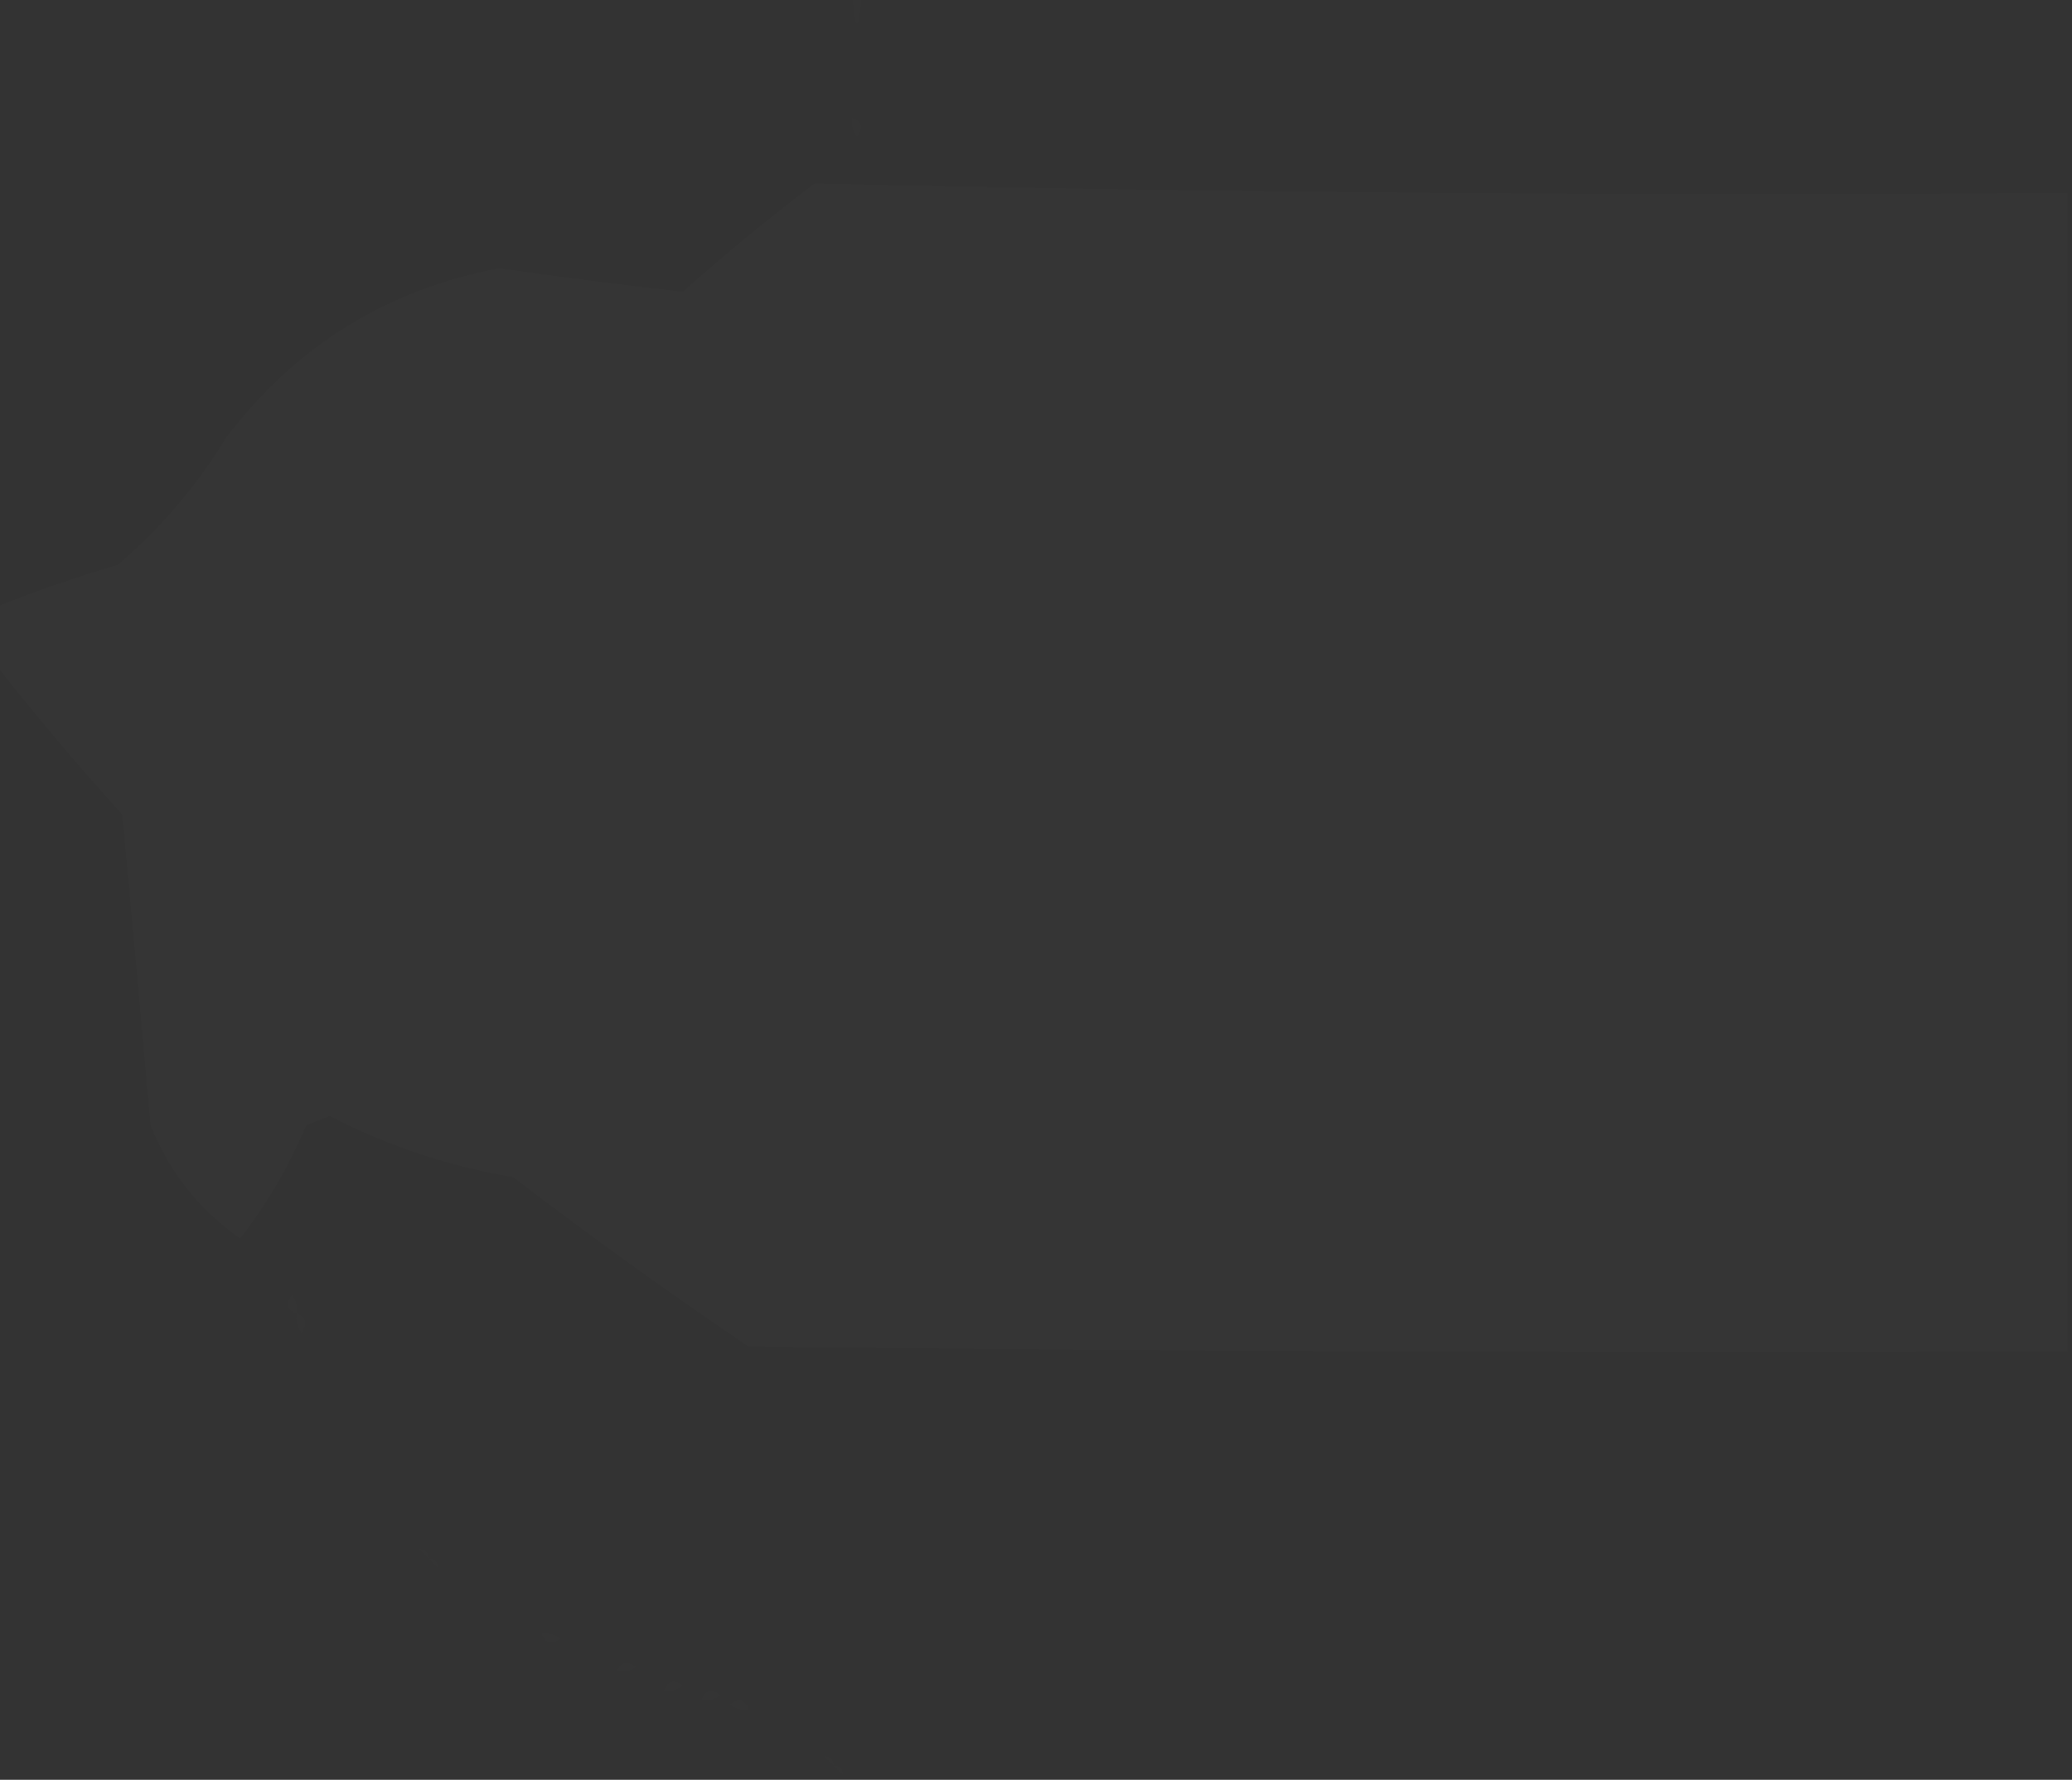<?xml version="1.0" encoding="UTF-8"?>
<!DOCTYPE svg PUBLIC "-//W3C//DTD SVG 1.1//EN" "http://www.w3.org/Graphics/SVG/1.1/DTD/svg11.dtd">
<svg xmlns="http://www.w3.org/2000/svg" version="1.1" width="220px" height="189px" style="shape-rendering:geometricPrecision; text-rendering:geometricPrecision; image-rendering:optimizeQuality; fill-rule:evenodd; clip-rule:evenodd" xmlns:xlink="http://www.w3.org/1999/xlink">
<rect width="100%" height="100%" fill="#333333" stroke="none"/>
<g><path style="opacity:0.004" fill="#fefffe" d="M 90.5,-0.5 C 90.833,-0.5 91.167,-0.5 91.5,-0.5C 91.167,3.5 90.833,3.5 90.5,-0.5 Z"/></g>
<g><path style="opacity:0.004" fill="#fefffe" d="M 91.5,6.5 C 92.833,7.167 92.833,7.167 91.5,6.5 Z"/></g>
<g><path style="opacity:0.004" fill="#fefffe" d="M 90.5,12.5 C 91.525,12.897 91.692,13.563 91,14.5C 90.536,13.906 90.369,13.239 90.5,12.5 Z"/></g>
<g><path style="opacity:0.004" fill="#fefffe" d="M 89.5,15.5 C 90.833,16.167 90.833,16.167 89.5,15.5 Z"/></g>
<g><path style="opacity:0.004" fill="#fefffe" d="M 86.5,18.5 C 87.833,19.167 87.833,19.167 86.5,18.5 Z"/></g>
<g><path style="opacity:0.012" fill="#fefffe" d="M 86.5,19.5 C 130.664,20.499 174.997,20.832 219.5,20.5C 219.5,61.5 219.5,102.5 219.5,143.5C 172.832,143.667 126.165,143.5 79.5,143C 70.99,137.245 62.657,131.245 54.5,125C 47.628,123.827 41.128,121.66 35,118.5C 34.167,118.833 33.333,119.167 32.5,119.5C 30.66,123.856 28.326,127.856 25.5,131.5C 21.139,128.444 17.972,124.444 16,119.5C 15.026,108.485 14.026,97.486 13,86.5C 8.26,81.269 3.76,75.936 -0.5,70.5C -0.5,68.5 -0.5,66.5 -0.5,64.5C 3.674,62.819 8.007,61.319 12.5,60C 17.083,56.088 20.917,51.588 24,46.5C 31.389,36.768 41.055,30.768 53,28.5C 59.543,29.436 66.043,30.269 72.5,31C 77.04,26.954 81.707,23.121 86.5,19.5 Z"/></g>
<g><path style="opacity:0.004" fill="#fefffe" d="M 25.5,131.5 C 26.833,132.167 26.833,132.167 25.5,131.5 Z"/></g>
<g><path style="opacity:0.004" fill="#fefffe" d="M 28.5,133.5 C 27.833,132.167 27.833,132.167 28.5,133.5 Z"/></g>
<g><path style="opacity:0.004" fill="#fefffe" d="M 28.5,133.5 C 29.833,134.167 29.833,134.167 28.5,133.5 Z"/></g>
<g><path style="opacity:0.004" fill="#fefffe" d="M 29.5,135.5 C 30.833,136.167 30.833,136.167 29.5,135.5 Z"/></g>
<g><path style="opacity:0.004" fill="#fefffe" d="M 31.5,139.5 C 30.475,139.103 30.308,138.437 31,137.5C 31.464,138.094 31.631,138.761 31.5,139.5 Z"/></g>
<g><path style="opacity:0.004" fill="#fefffe" d="M 31.5,139.5 C 32.525,139.897 32.692,140.563 32,141.5C 31.536,140.906 31.369,140.239 31.5,139.5 Z"/></g>
<g><path style="opacity:0.004" fill="#fefffe" d="M 32.5,142.5 C 33.833,143.167 33.833,143.167 32.5,142.5 Z"/></g>
<g><path style="opacity:0.004" fill="#fefffe" d="M 33.5,144.5 C 34.833,145.167 34.833,145.167 33.5,144.5 Z"/></g>
<g><path style="opacity:0.004" fill="#fefffe" d="M 34.5,146.5 C 35.833,147.167 35.833,147.167 34.5,146.5 Z"/></g>
<g><path style="opacity:0.004" fill="#fefffe" d="M 35.5,148.5 C 36.833,149.167 36.833,149.167 35.5,148.5 Z"/></g>
<g><path style="opacity:0.004" fill="#fefffe" d="M 36.5,150.5 C 37.833,151.167 37.833,151.167 36.5,150.5 Z"/></g>
<g><path style="opacity:0.004" fill="#fefffe" d="M 37.5,152.5 C 38.833,153.167 38.833,153.167 37.5,152.5 Z"/></g>
<g><path style="opacity:0.004" fill="#fefffe" d="M 38.5,154.5 C 39.833,155.167 39.833,155.167 38.5,154.5 Z"/></g>
<g><path style="opacity:0.004" fill="#fefffe" d="M 39.5,156.5 C 40.833,157.167 40.833,157.167 39.5,156.5 Z"/></g>
<g><path style="opacity:0.004" fill="#fefffe" d="M 40.5,158.5 C 41.833,159.167 41.833,159.167 40.5,158.5 Z"/></g>
<g><path style="opacity:0.004" fill="#fefffe" d="M 42.5,161.5 C 41.833,160.167 41.833,160.167 42.5,161.5 Z"/></g>
<g><path style="opacity:0.004" fill="#fefffe" d="M 42.5,161.5 C 43.833,162.167 43.833,162.167 42.5,161.5 Z"/></g>
<g><path style="opacity:0.004" fill="#fefffe" d="M 44.5,164.5 C 43.833,163.167 43.833,163.167 44.5,164.5 Z"/></g>
<g><path style="opacity:0.004" fill="#fefffe" d="M 44.5,164.5 C 45.167,164.5 45.5,164.833 45.5,165.5C 45.167,165.167 44.833,164.833 44.5,164.5 Z"/></g>
<g><path style="opacity:0.004" fill="#fefffe" d="M 45.5,165.5 C 46.167,165.5 46.5,165.833 46.5,166.5C 46.167,166.167 45.833,165.833 45.5,165.5 Z"/></g>
<g><path style="opacity:0.004" fill="#fefffe" d="M 46.5,166.5 C 47.833,167.167 47.833,167.167 46.5,166.5 Z"/></g>
<g><path style="opacity:0.004" fill="#fefffe" d="M 49.5,168.5 C 50.833,169.167 50.833,169.167 49.5,168.5 Z"/></g>
<g><path style="opacity:0.004" fill="#fefffe" d="M 52.5,170.5 C 51.833,169.167 51.833,169.167 52.5,170.5 Z"/></g>
<g><path style="opacity:0.004" fill="#fefffe" d="M 52.5,170.5 C 53.833,171.167 53.833,171.167 52.5,170.5 Z"/></g>
<g><path style="opacity:0.004" fill="#fefffe" d="M 54.5,171.5 C 55.833,172.167 55.833,172.167 54.5,171.5 Z"/></g>
<g><path style="opacity:0.004" fill="#fefffe" d="M 57.5,173.5 C 56.833,172.167 56.833,172.167 57.5,173.5 Z"/></g>
<g><path style="opacity:0.004" fill="#fefffe" d="M 57.5,173.5 C 58.239,173.369 58.906,173.536 59.5,174C 58.563,174.692 57.897,174.525 57.5,173.5 Z"/></g>
<g><path style="opacity:0.004" fill="#fefffe" d="M 60.5,174.5 C 61.833,175.167 61.833,175.167 60.5,174.5 Z"/></g>
<g><path style="opacity:0.004" fill="#fefffe" d="M 63.5,175.5 C 64.833,176.167 64.833,176.167 63.5,175.5 Z"/></g>
<g><path style="opacity:0.004" fill="#fefffe" d="M 65.5,177.5 C 65.897,176.475 66.563,176.308 67.5,177C 66.906,177.464 66.239,177.631 65.5,177.5 Z"/></g>
<g><path style="opacity:0.004" fill="#fefffe" d="M 68.5,177.5 C 69.833,178.167 69.833,178.167 68.5,177.5 Z"/></g>
<g><path style="opacity:0.004" fill="#fefffe" d="M 70.5,179.5 C 70.897,178.475 71.563,178.308 72.5,179C 71.906,179.464 71.239,179.631 70.5,179.5 Z"/></g>
<g><path style="opacity:0.004" fill="#fefffe" d="M 74.5,180.5 C 74.897,179.475 75.563,179.308 76.5,180C 75.906,180.464 75.239,180.631 74.5,180.5 Z"/></g>
<g><path style="opacity:0.004" fill="#fefffe" d="M 79.5,181.5 C 78.761,181.631 78.094,181.464 77.5,181C 78.437,180.308 79.103,180.475 79.5,181.5 Z"/></g>
<g><path style="opacity:0.004" fill="#fefffe" d="M 79.5,181.5 C 80.833,182.167 80.833,182.167 79.5,181.5 Z"/></g>
<g><path style="opacity:0.004" fill="#fefffe" d="M 81.5,182.5 C 82.833,183.167 82.833,183.167 81.5,182.5 Z"/></g>
<g><path style="opacity:0.004" fill="#fefffe" d="M 84.5,184.5 C 83.833,183.167 83.833,183.167 84.5,184.5 Z"/></g>
<g><path style="opacity:0.004" fill="#fefffe" d="M 84.5,184.5 C 85.833,185.167 85.833,185.167 84.5,184.5 Z"/></g>
<g><path style="opacity:0.004" fill="#fefffe" d="M 87.5,186.5 C 86.833,185.167 86.833,185.167 87.5,186.5 Z"/></g>
<g><path style="opacity:0.004" fill="#fefffe" d="M 87.5,186.5 C 88.167,186.5 88.5,186.833 88.5,187.5C 88.167,187.167 87.833,186.833 87.5,186.5 Z"/></g>
<g><path style="opacity:0.004" fill="#fefffe" d="M 88.5,187.5 C 89.167,187.5 89.5,187.833 89.5,188.5C 89.167,188.167 88.833,187.833 88.5,187.5 Z"/></g>
</svg>
